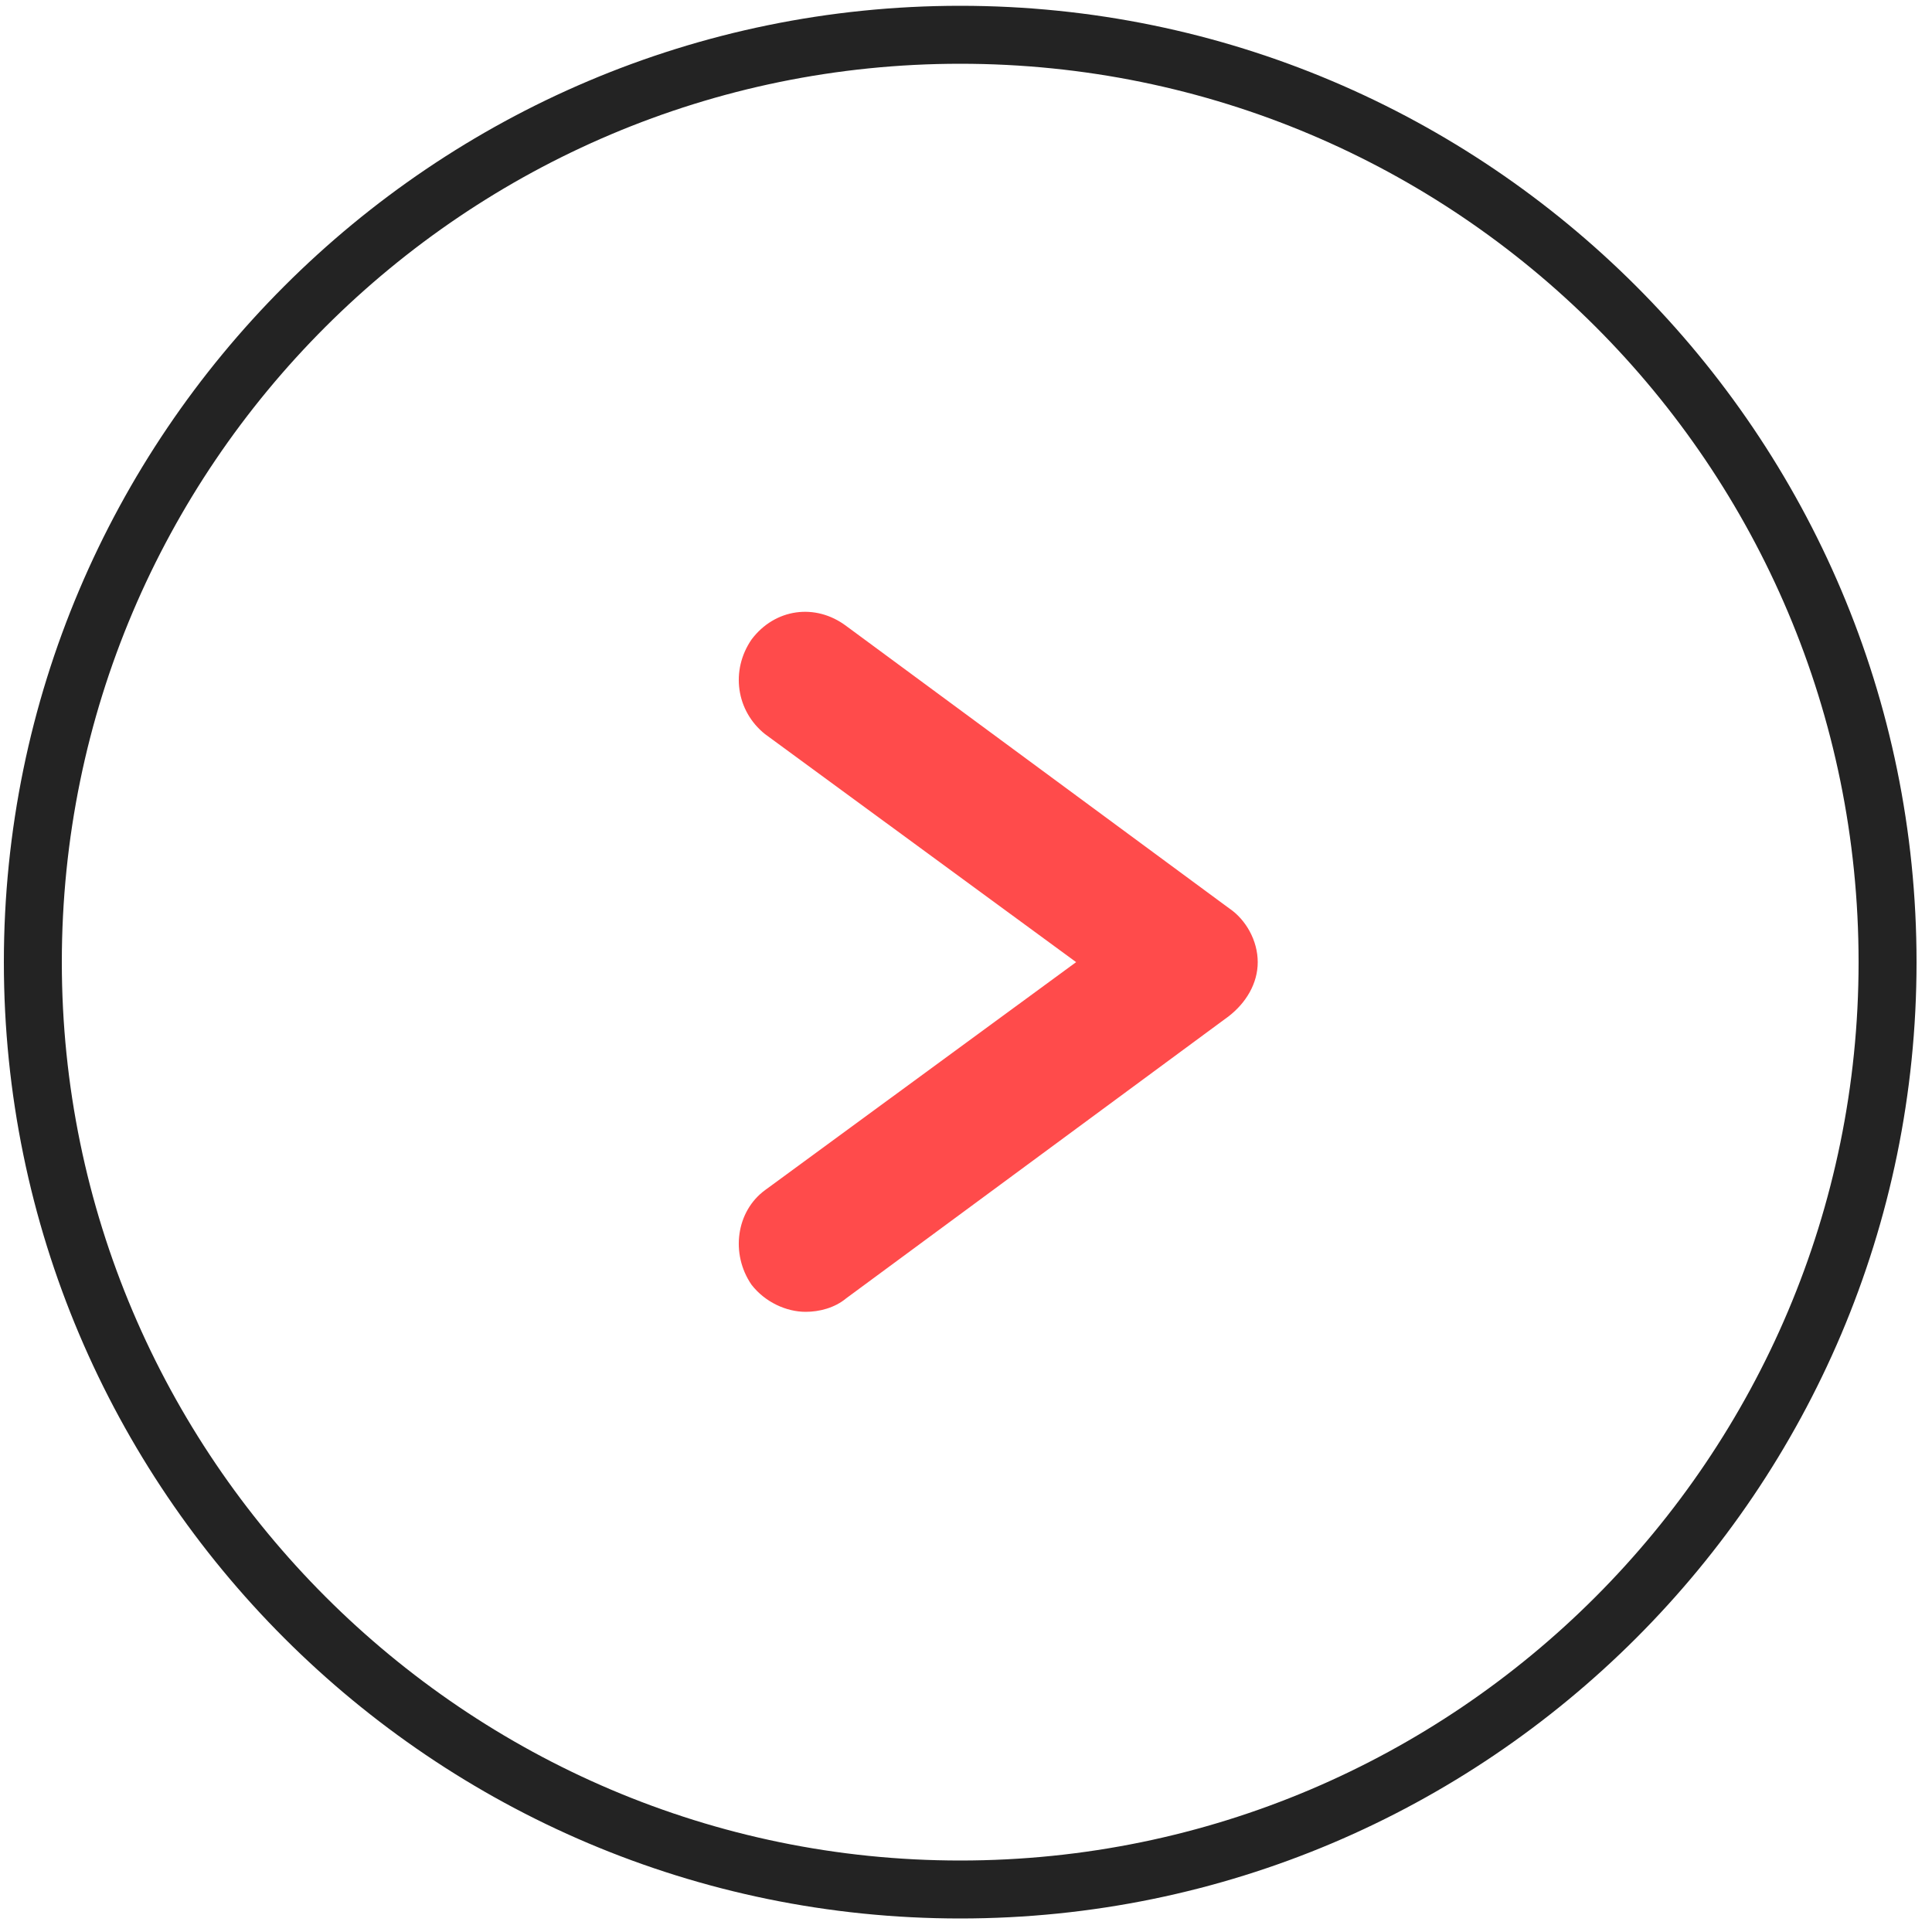 <svg version="1.2" xmlns="http://www.w3.org/2000/svg" viewBox="0 0 100 100" width="100" height="100"><style>.a{fill:#232323}.b{fill:#ff4b4b}</style><path fill-rule="evenodd" class="a" d="m49.7 99.3c-27.3 0-49.5-22.2-49.5-49.5 0-27.3 22.2-49.5 49.5-49.5 27.3 0 49.5 22.2 49.5 49.5 0 27.3-22.2 49.5-49.5 49.5zm0-96c-25.6 0-46.5 20.8-46.5 46.5 0 25.6 20.9 46.5 46.5 46.5 25.7 0 46.5-20.9 46.5-46.5 0-25.7-20.8-46.5-46.5-46.5z"/><path class="b" d="m41.7 67.9c-1 0-2.1-0.5-2.8-1.4-1.1-1.6-0.8-3.8 0.7-4.9l16.1-11.8-16.1-11.8c-1.5-1.2-1.8-3.3-0.7-4.9 1.2-1.6 3.3-1.9 4.9-0.7l19.8 14.6c0.9 0.6 1.5 1.7 1.5 2.8 0 1.1-0.6 2.1-1.5 2.8l-19.8 14.6c-0.6 0.5-1.4 0.7-2.1 0.7z"/></svg>